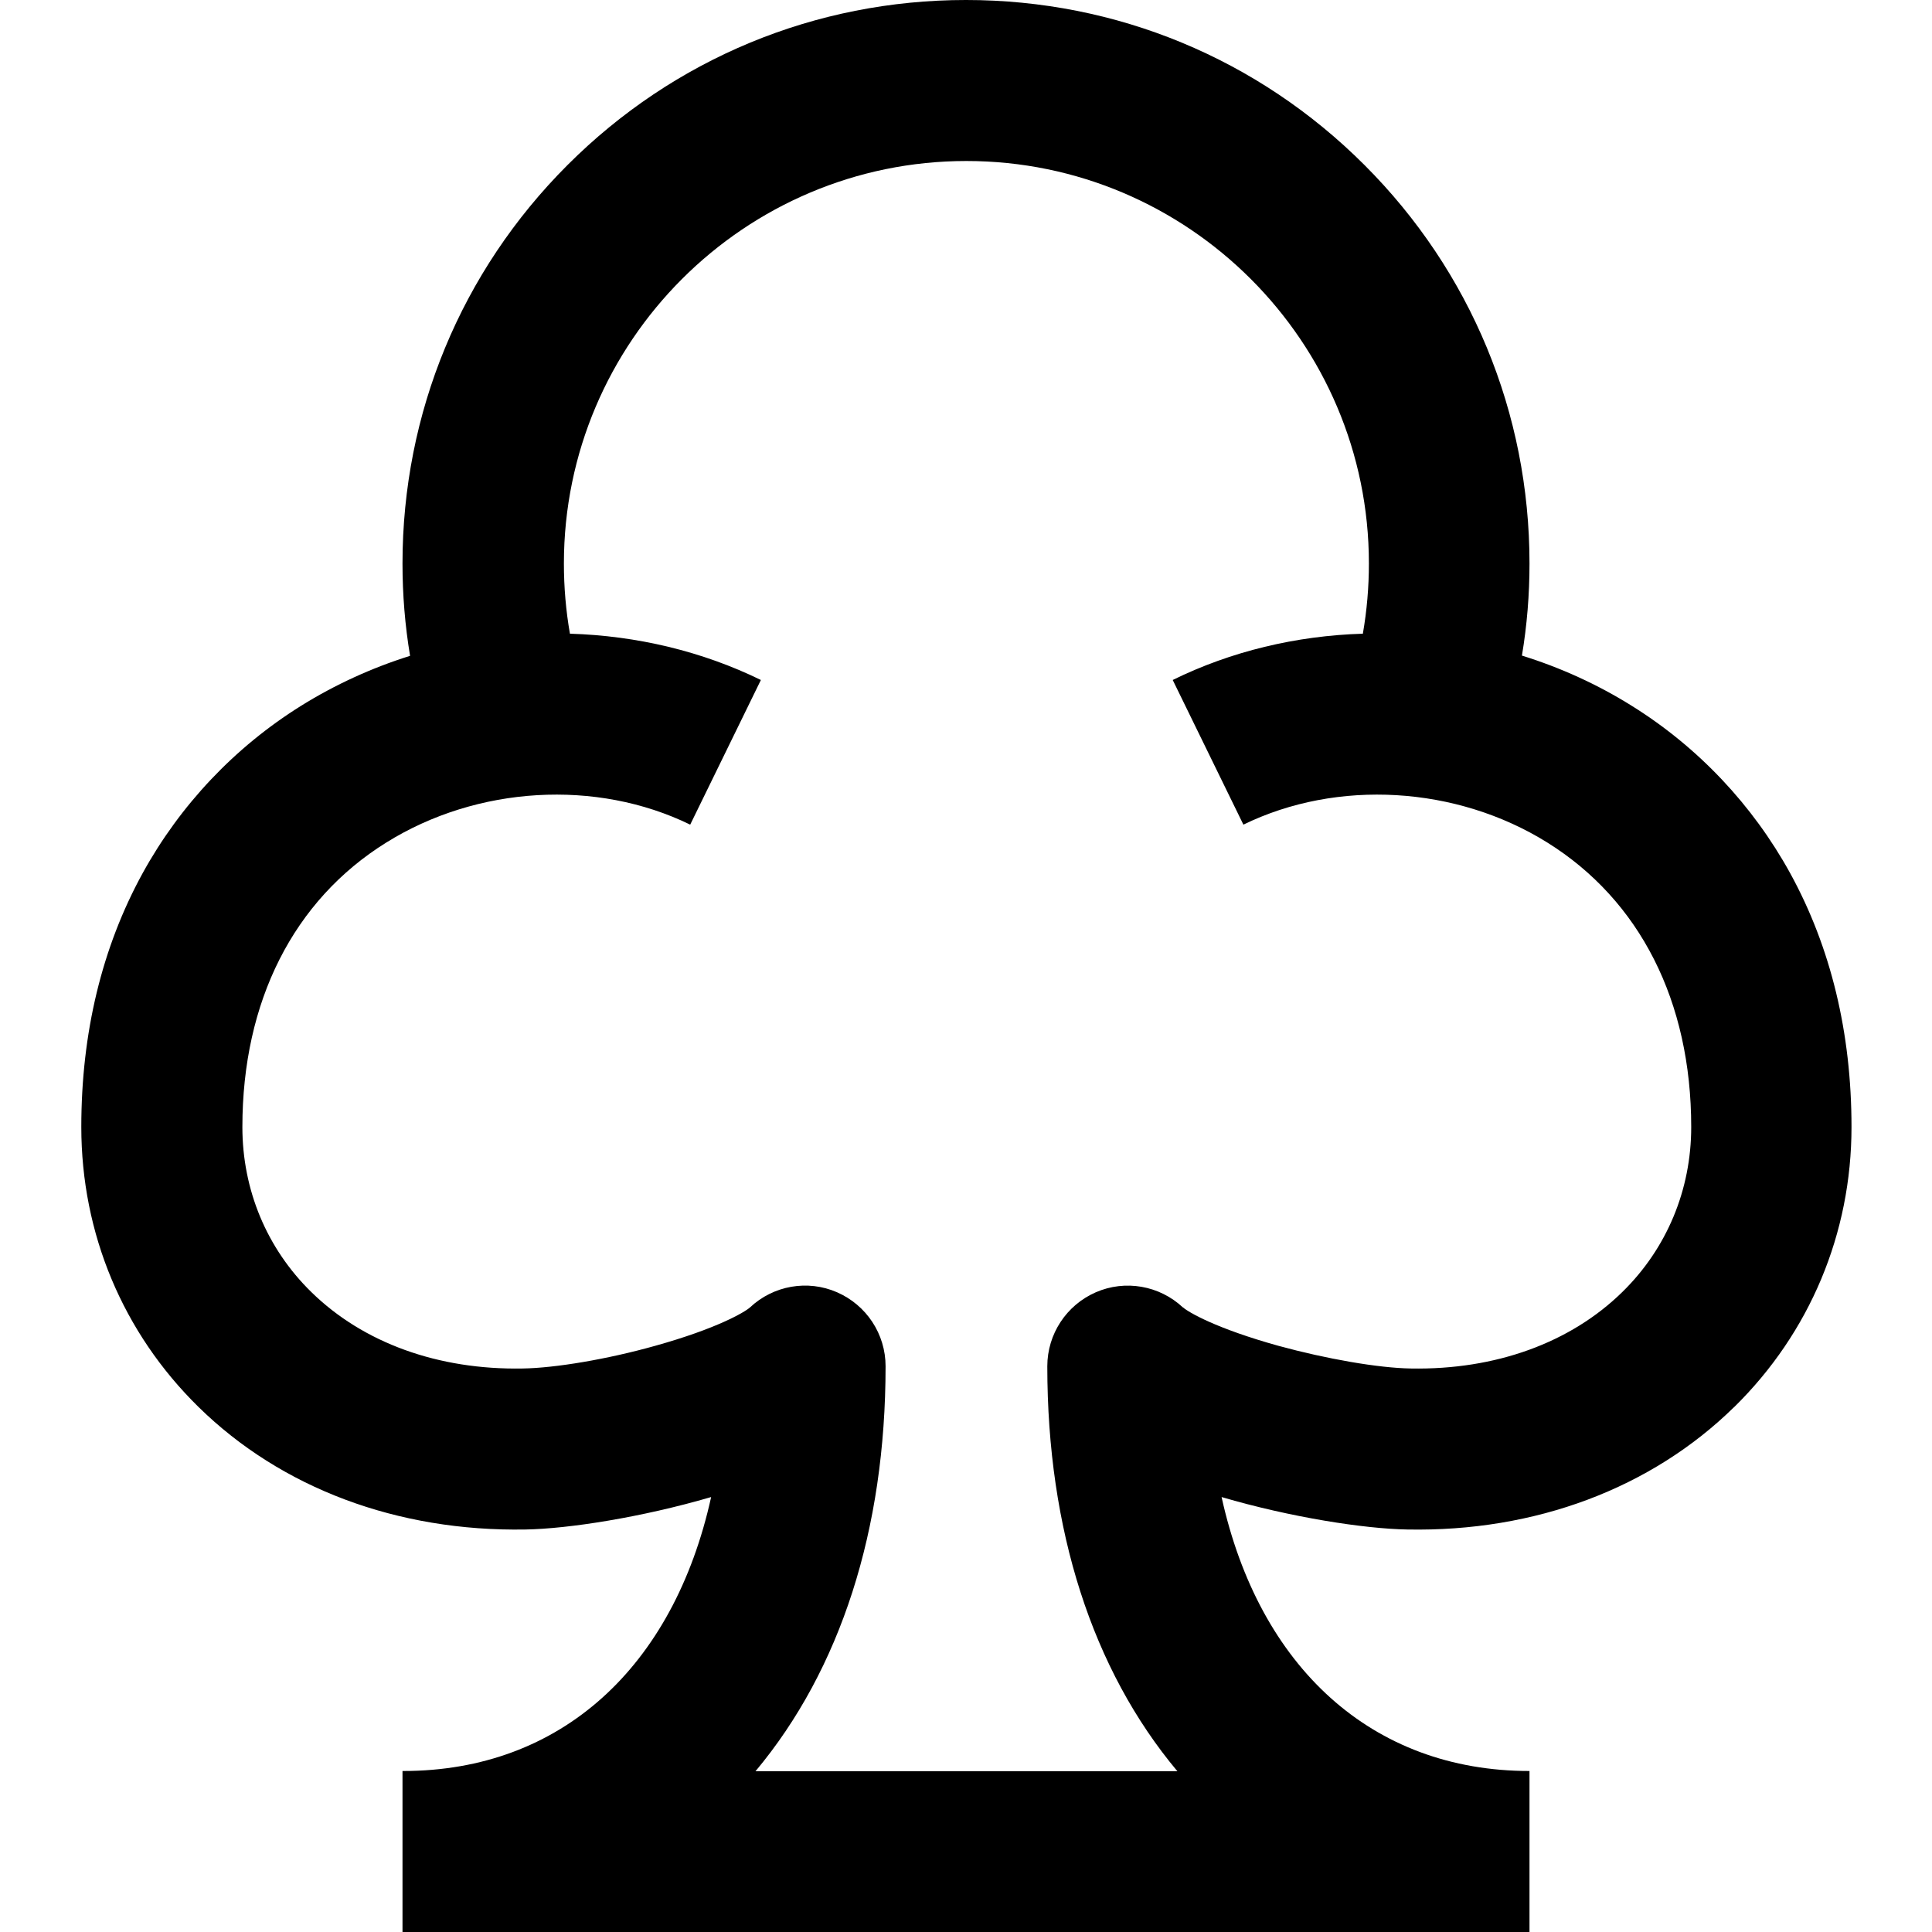 <!-- Generated by IcoMoon.io -->
<svg version="1.1" xmlns="http://www.w3.org/2000/svg" width="24" height="24" viewBox="0 0 24 24">
<path d="M21.544 17.478c0.938-0.922 1.456-2.156 1.456-3.478 0-1.169-0.256-2.231-0.762-3.153-0.466-0.847-1.144-1.566-1.966-2.078-0.425-0.266-0.884-0.475-1.366-0.625 0.063-0.375 0.094-0.759 0.094-1.144 0-1.869-0.728-3.628-2.050-4.95s-3.081-2.050-4.95-2.050c-1.869 0-3.628 0.728-4.95 2.050s-2.050 3.081-2.050 4.95c0 0.387 0.031 0.769 0.094 1.147-0.478 0.15-0.934 0.359-1.356 0.622-0.822 0.513-1.5 1.231-1.966 2.078-0.506 0.922-0.762 1.984-0.762 3.153 0 1.322 0.516 2.556 1.456 3.478 1.028 1.009 2.472 1.55 4.062 1.522 0.531-0.009 1.441-0.15 2.306-0.403-0.466 2.112-1.866 3.403-3.825 3.403h-0.009v2h14v-2c-1.959 0-3.359-1.291-3.825-3.403 0.862 0.253 1.775 0.394 2.306 0.403 1.591 0.031 3.034-0.513 4.062-1.522zM14.694 16.241c-0.291-0.272-0.716-0.347-1.081-0.188s-0.603 0.519-0.603 0.919c0 2.031 0.559 3.769 1.616 5.031h-5.241c1.056-1.263 1.616-3 1.616-5.031 0-0.4-0.237-0.759-0.603-0.919s-0.791-0.084-1.081 0.188c-0.066 0.059-0.409 0.263-1.181 0.478-0.591 0.166-1.238 0.275-1.644 0.281-1.050 0.019-1.981-0.319-2.625-0.95-0.553-0.541-0.856-1.269-0.856-2.050 0-1.559 0.634-2.816 1.788-3.534 1.128-0.703 2.609-0.791 3.775-0.222l0.878-1.797c-0.728-0.356-1.541-0.55-2.372-0.575-0.050-0.284-0.075-0.578-0.075-0.872 0-2.756 2.244-5 5-5s5 2.244 5 5c0 0.294-0.025 0.584-0.075 0.872-0.828 0.025-1.638 0.219-2.362 0.575l0.878 1.797c1.166-0.569 2.647-0.481 3.775 0.222 1.153 0.719 1.788 1.975 1.788 3.534 0 0.781-0.303 1.509-0.856 2.050-0.644 0.631-1.575 0.969-2.625 0.95-0.406-0.006-1.050-0.119-1.644-0.281-0.778-0.216-1.122-0.419-1.188-0.478z"></path>
</svg>
